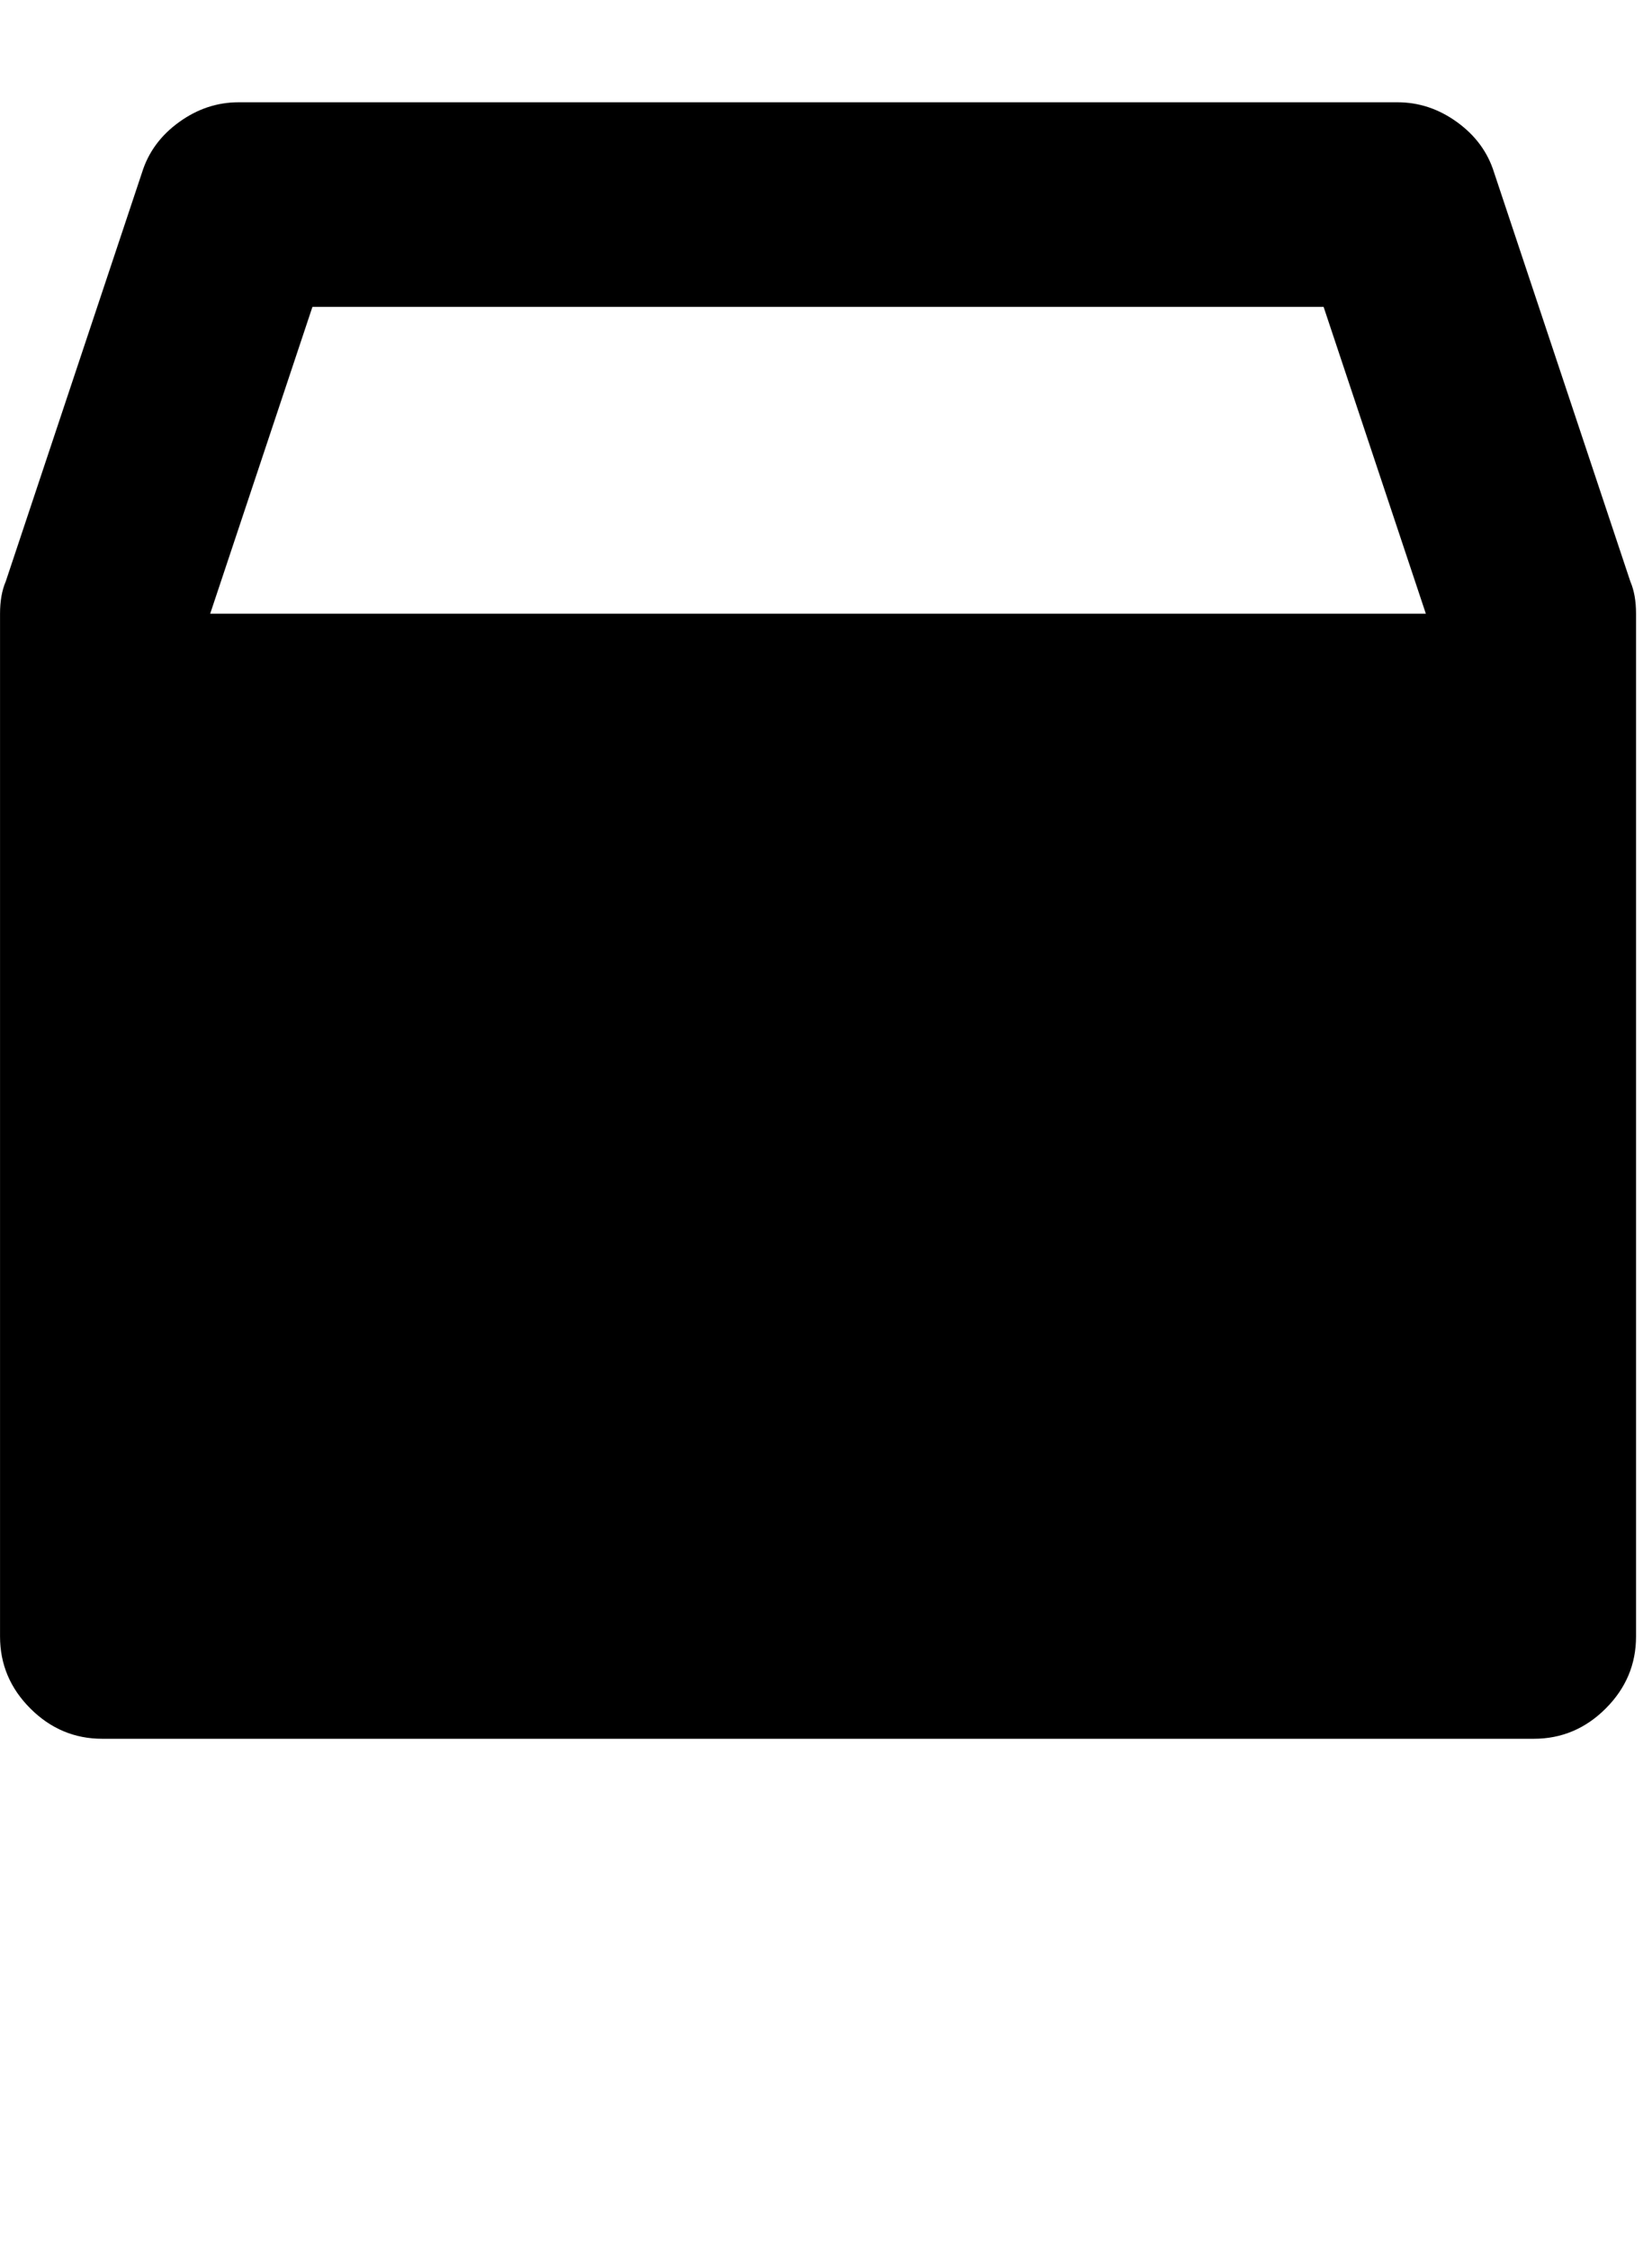 <?xml version="1.0" encoding="utf-8"?>
<!-- Generated by IcoMoon.io -->
<!DOCTYPE svg PUBLIC "-//W3C//DTD SVG 1.1//EN" "http://www.w3.org/Graphics/SVG/1.1/DTD/svg11.dtd">
<svg version="1.1" xmlns="http://www.w3.org/2000/svg" xmlns:xlink="http://www.w3.org/1999/xlink" width="47" height="64" viewBox="0 0 47 64">
	<path d="M46.384 16.539q0.162 0.377 0.162 0.916v29.091q0 1.185-0.862 2.047t-2.047 0.862h-40.727q-1.185 0-2.047-0.862t-0.862-2.047v-29.091q0-0.539 0.162-0.916l3.879-11.636q0.269-0.862 1.050-1.428t1.697-0.566h32.97q0.916 0 1.697 0.566t1.050 1.428zM5.98 17.455h34.586l-2.909-8.727h-28.768z" />
</svg>
